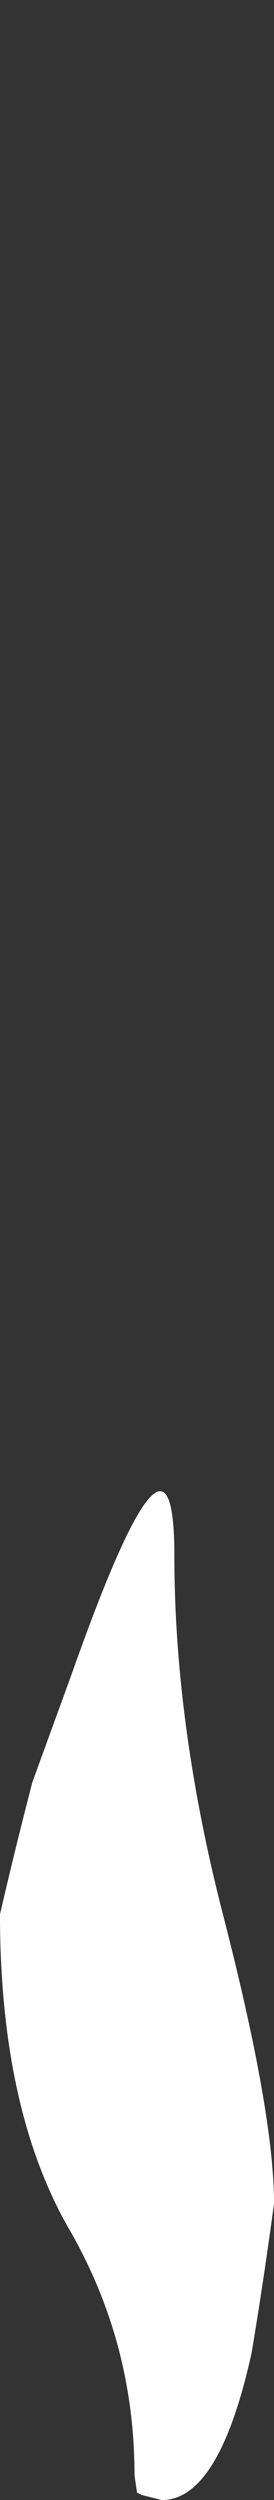 <?xml version="1.0" encoding="UTF-8" standalone="no"?>
<svg xmlns:xlink="http://www.w3.org/1999/xlink" height="50.15px" width="5.5px" xmlns="http://www.w3.org/2000/svg">
  <rect width="100%" height="100%" fill="#333333" stroke="none"/>
  <g transform="matrix(1.0, 0.0, 0.0, 1.0, -0.9, 7.7)">
    <path d="M0.9 30.7 Q0.9 34.55 2.25 36.95 3.6 39.25 3.6 41.95 L3.65 42.3 3.75 42.35 4.15 42.45 Q5.3 42.45 5.95 39.5 6.2 38.0 6.4 36.5 6.4 34.7 5.4 30.8 4.4 26.95 4.4 23.5 4.4 20.05 2.35 25.85 1.95 26.95 1.55 28.05 1.2 29.4 0.9 30.7" fill="#ffffff" fill-rule="evenodd" stroke="none">
      <animate attributeName="fill" dur="2s" repeatCount="indefinite" values="#ffffff;#ffffff"/>
      <animate attributeName="fill-opacity" dur="2s" repeatCount="indefinite" values="1.0;1.0"/>
      <animate attributeName="d" dur="2s" repeatCount="indefinite" values="M0.9 30.7 Q0.9 34.55 2.25 36.95 3.6 39.25 3.6 41.95 L3.65 42.3 3.75 42.35 4.15 42.45 Q5.3 42.45 5.95 39.5 6.2 38.0 6.4 36.5 6.4 34.7 5.4 30.8 4.4 26.95 4.4 23.5 4.4 20.05 2.35 25.85 1.95 26.95 1.55 28.05 1.2 29.4 0.9 30.7;M0.9 7.85 Q0.9 10.9 1.85 14.65 2.65 17.55 3.4 20.45 L3.6 20.7 3.7 20.7 3.95 20.55 Q4.75 17.8 5.55 15.05 6.4 11.2 6.4 8.75 6.4 6.95 5.55 2.55 4.75 -1.65 4.65 -4.6 3.75 -10.95 2.6 -4.25 2.5 -1.8 1.7 2.15 0.9 6.25 0.9 7.85"/>
    </path>
    <path d="M0.9 30.7 Q1.2 29.4 1.55 28.05 1.95 26.95 2.35 25.85 4.4 20.05 4.4 23.5 4.4 26.95 5.4 30.8 6.4 34.7 6.4 36.5 6.2 38.0 5.95 39.5 5.3 42.45 4.15 42.45 L3.75 42.35 3.65 42.3 3.6 41.95 Q3.6 39.25 2.25 36.95 0.9 34.55 0.9 30.7" fill="none" stroke="#000000" stroke-linecap="round" stroke-linejoin="round" stroke-opacity="0.0" stroke-width="1.0">
      <animate attributeName="stroke" dur="2s" repeatCount="indefinite" values="#000000;#000001"/>
      <animate attributeName="stroke-width" dur="2s" repeatCount="indefinite" values="0.0;0.0"/>
      <animate attributeName="fill-opacity" dur="2s" repeatCount="indefinite" values="0.0;0.0"/>
      <animate attributeName="d" dur="2s" repeatCount="indefinite" values="M0.9 30.7 Q1.2 29.4 1.55 28.05 1.95 26.95 2.35 25.85 4.4 20.05 4.4 23.5 4.4 26.95 5.4 30.8 6.4 34.7 6.4 36.5 6.2 38.0 5.95 39.5 5.3 42.45 4.15 42.45 L3.75 42.35 3.65 42.3 3.6 41.95 Q3.6 39.25 2.25 36.95 0.9 34.55 0.9 30.7;M0.9 7.85 Q0.9 6.25 1.7 2.15 2.5 -1.8 2.6 -4.25 3.75 -10.95 4.65 -4.6 4.75 -1.65 5.55 2.55 6.4 6.95 6.4 8.75 6.4 11.2 5.55 15.05 4.75 17.8 3.95 20.55 L3.7 20.7 3.6 20.7 3.4 20.45 Q2.65 17.55 1.85 14.65 0.9 10.9 0.9 7.85"/>
    </path>
  </g>
</svg>
